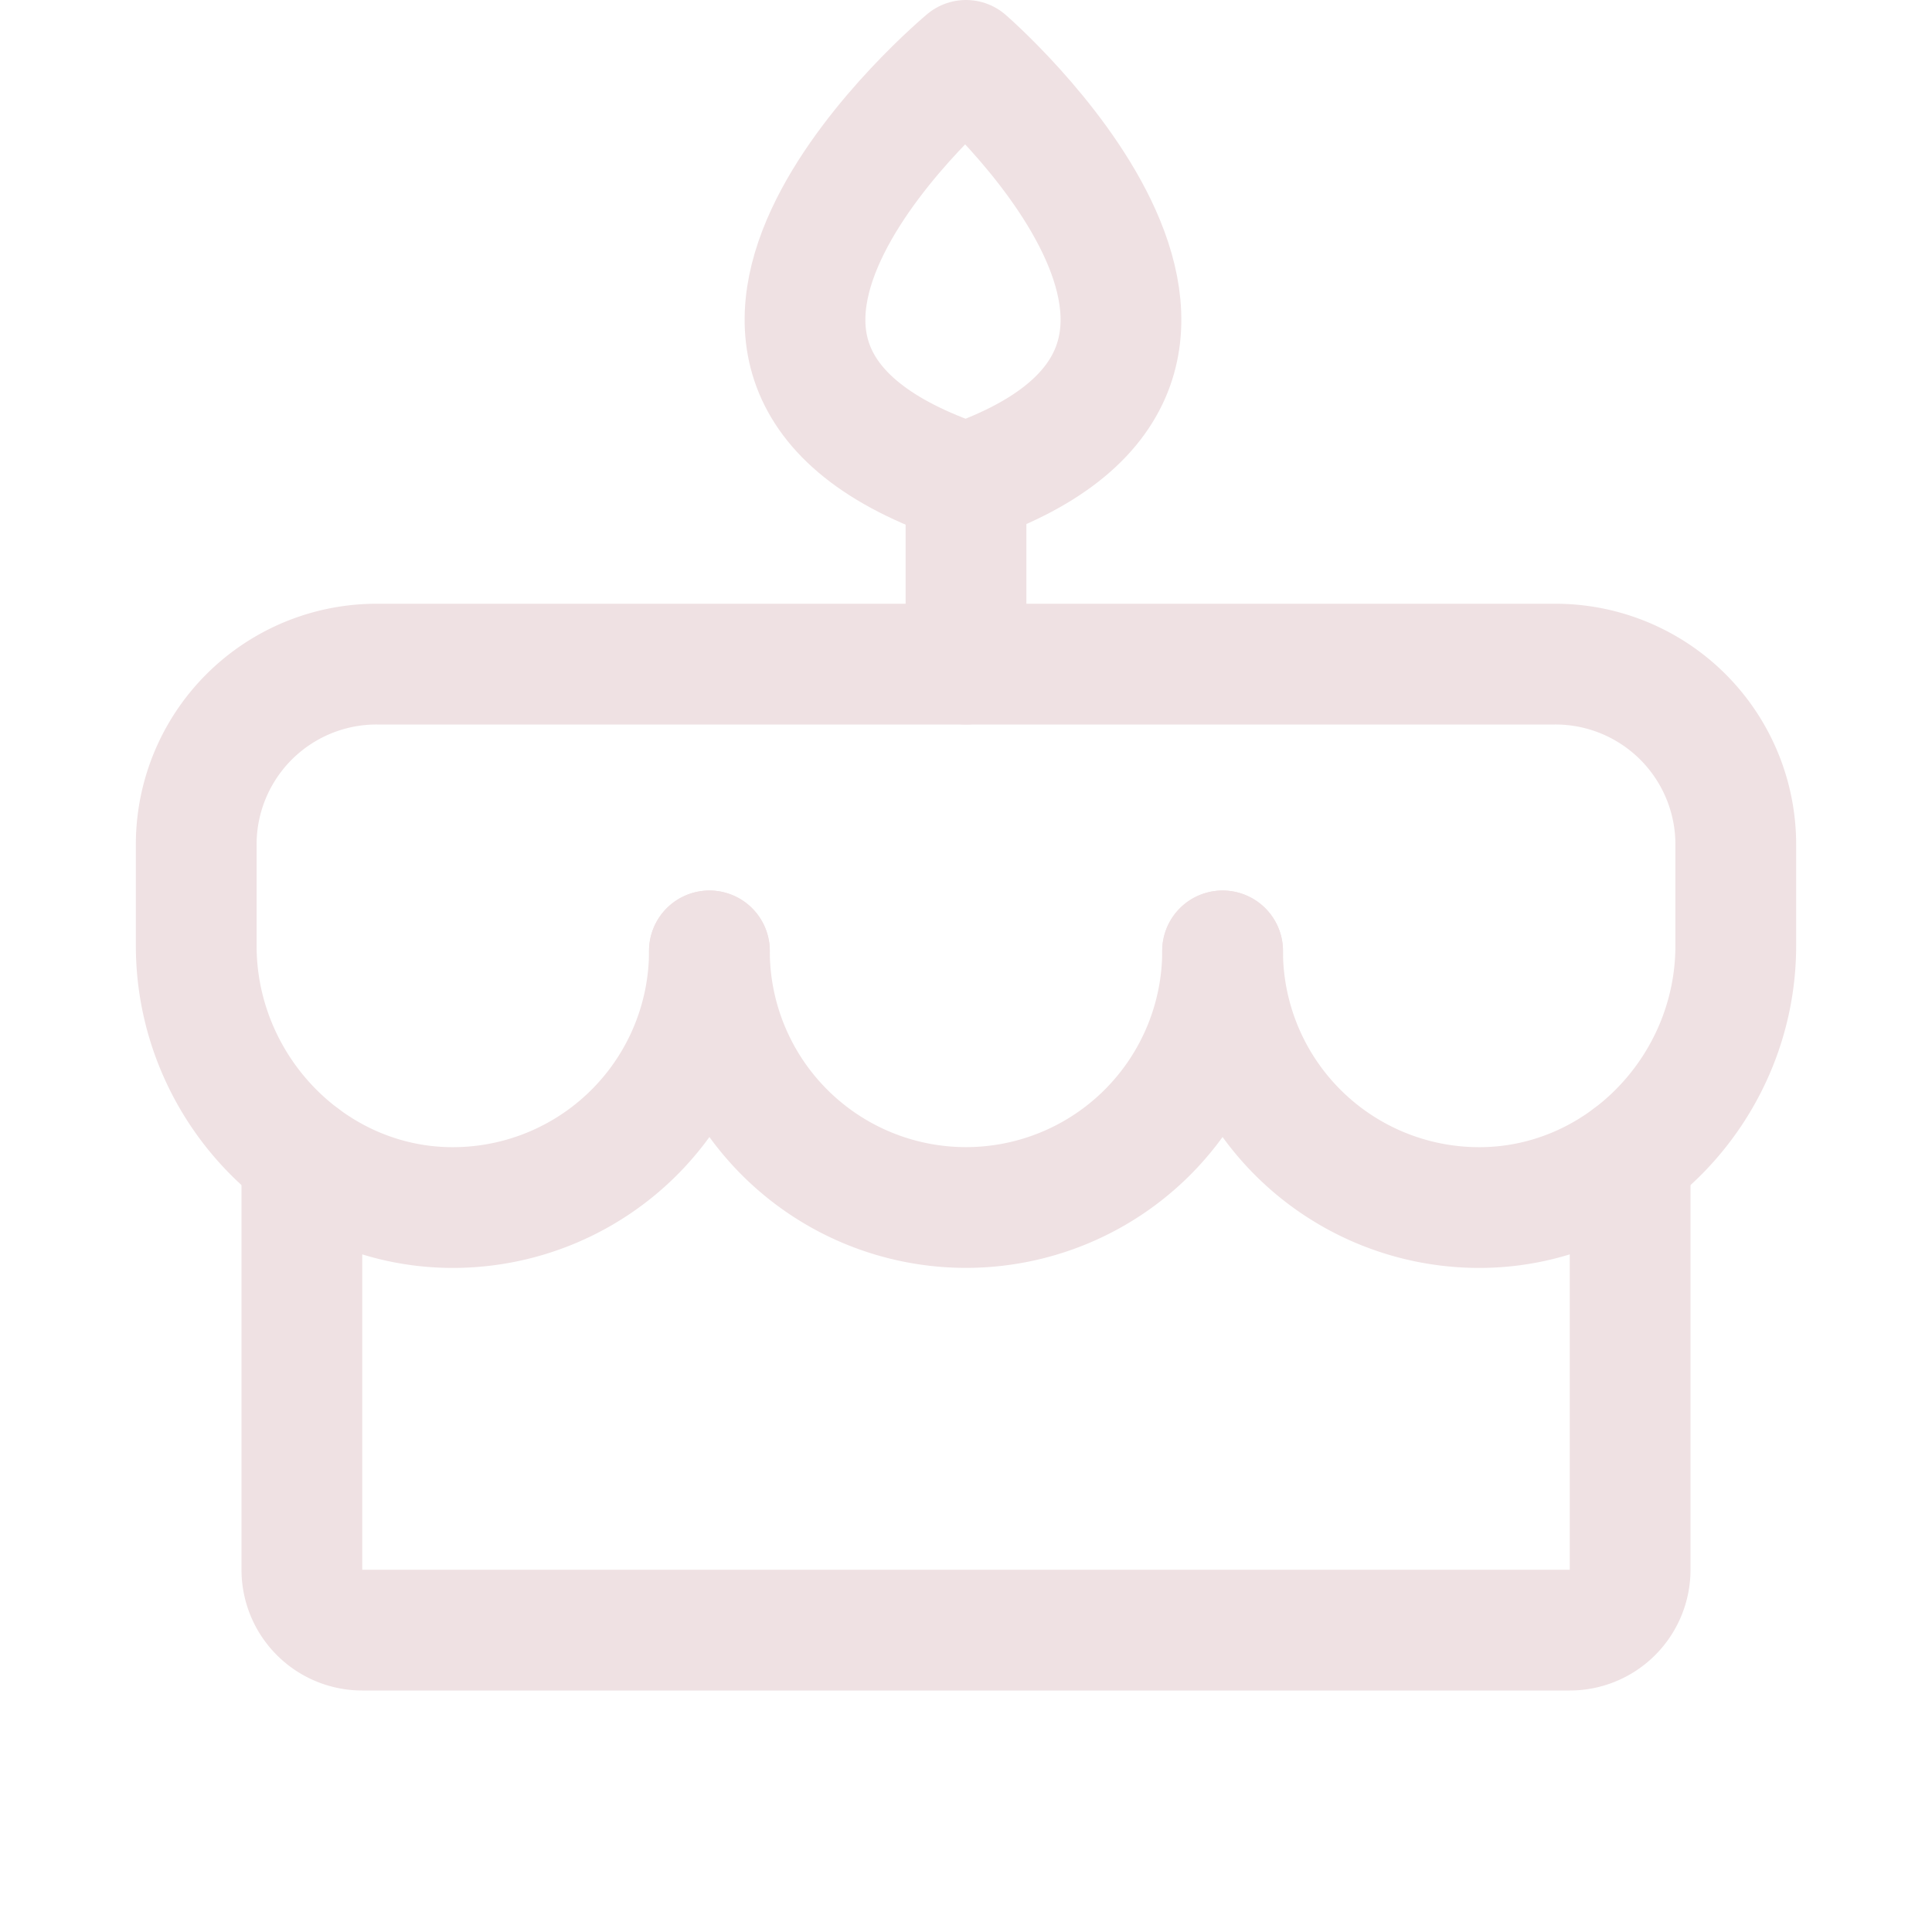 <svg xmlns="http://www.w3.org/2000/svg" width="192" height="192" fill="#efe1e3" viewBox="0 0 256 256"><rect width="256" height="256" fill="none"></rect><line x1="128" y1="88" x2="128" y2="64" fill="none" stroke="#efe1e3" stroke-linecap="round" stroke-linejoin="round" stroke-width="16"></line><path d="M128,64c46.2-16,0-56,0-56S80,48,128,64Z" fill="none" stroke="#efe1e3" stroke-linecap="round" stroke-linejoin="round" stroke-width="16"></path><path d="M162,126a34,34,0,0,1-68,0" fill="none" stroke="#efe1e3" stroke-linecap="round" stroke-linejoin="round" stroke-width="16"></path><path d="M94,126a34,34,0,0,1-33.3,34c-19.1.4-34.7-15.6-34.7-34.7V112A23.9,23.9,0,0,1,50,88H206a23.9,23.9,0,0,1,24,24v13.3c0,19.1-15.6,35.1-34.7,34.7A34,34,0,0,1,162,126" fill="none" stroke="#efe1e3" stroke-linecap="round" stroke-linejoin="round" stroke-width="16"></path><path d="M216,153.3V208a8,8,0,0,1-8,8H48a8,8,0,0,1-8-8V153.3" fill="none" stroke="#efe1e3" stroke-linecap="round" stroke-linejoin="round" stroke-width="16"></path></svg>